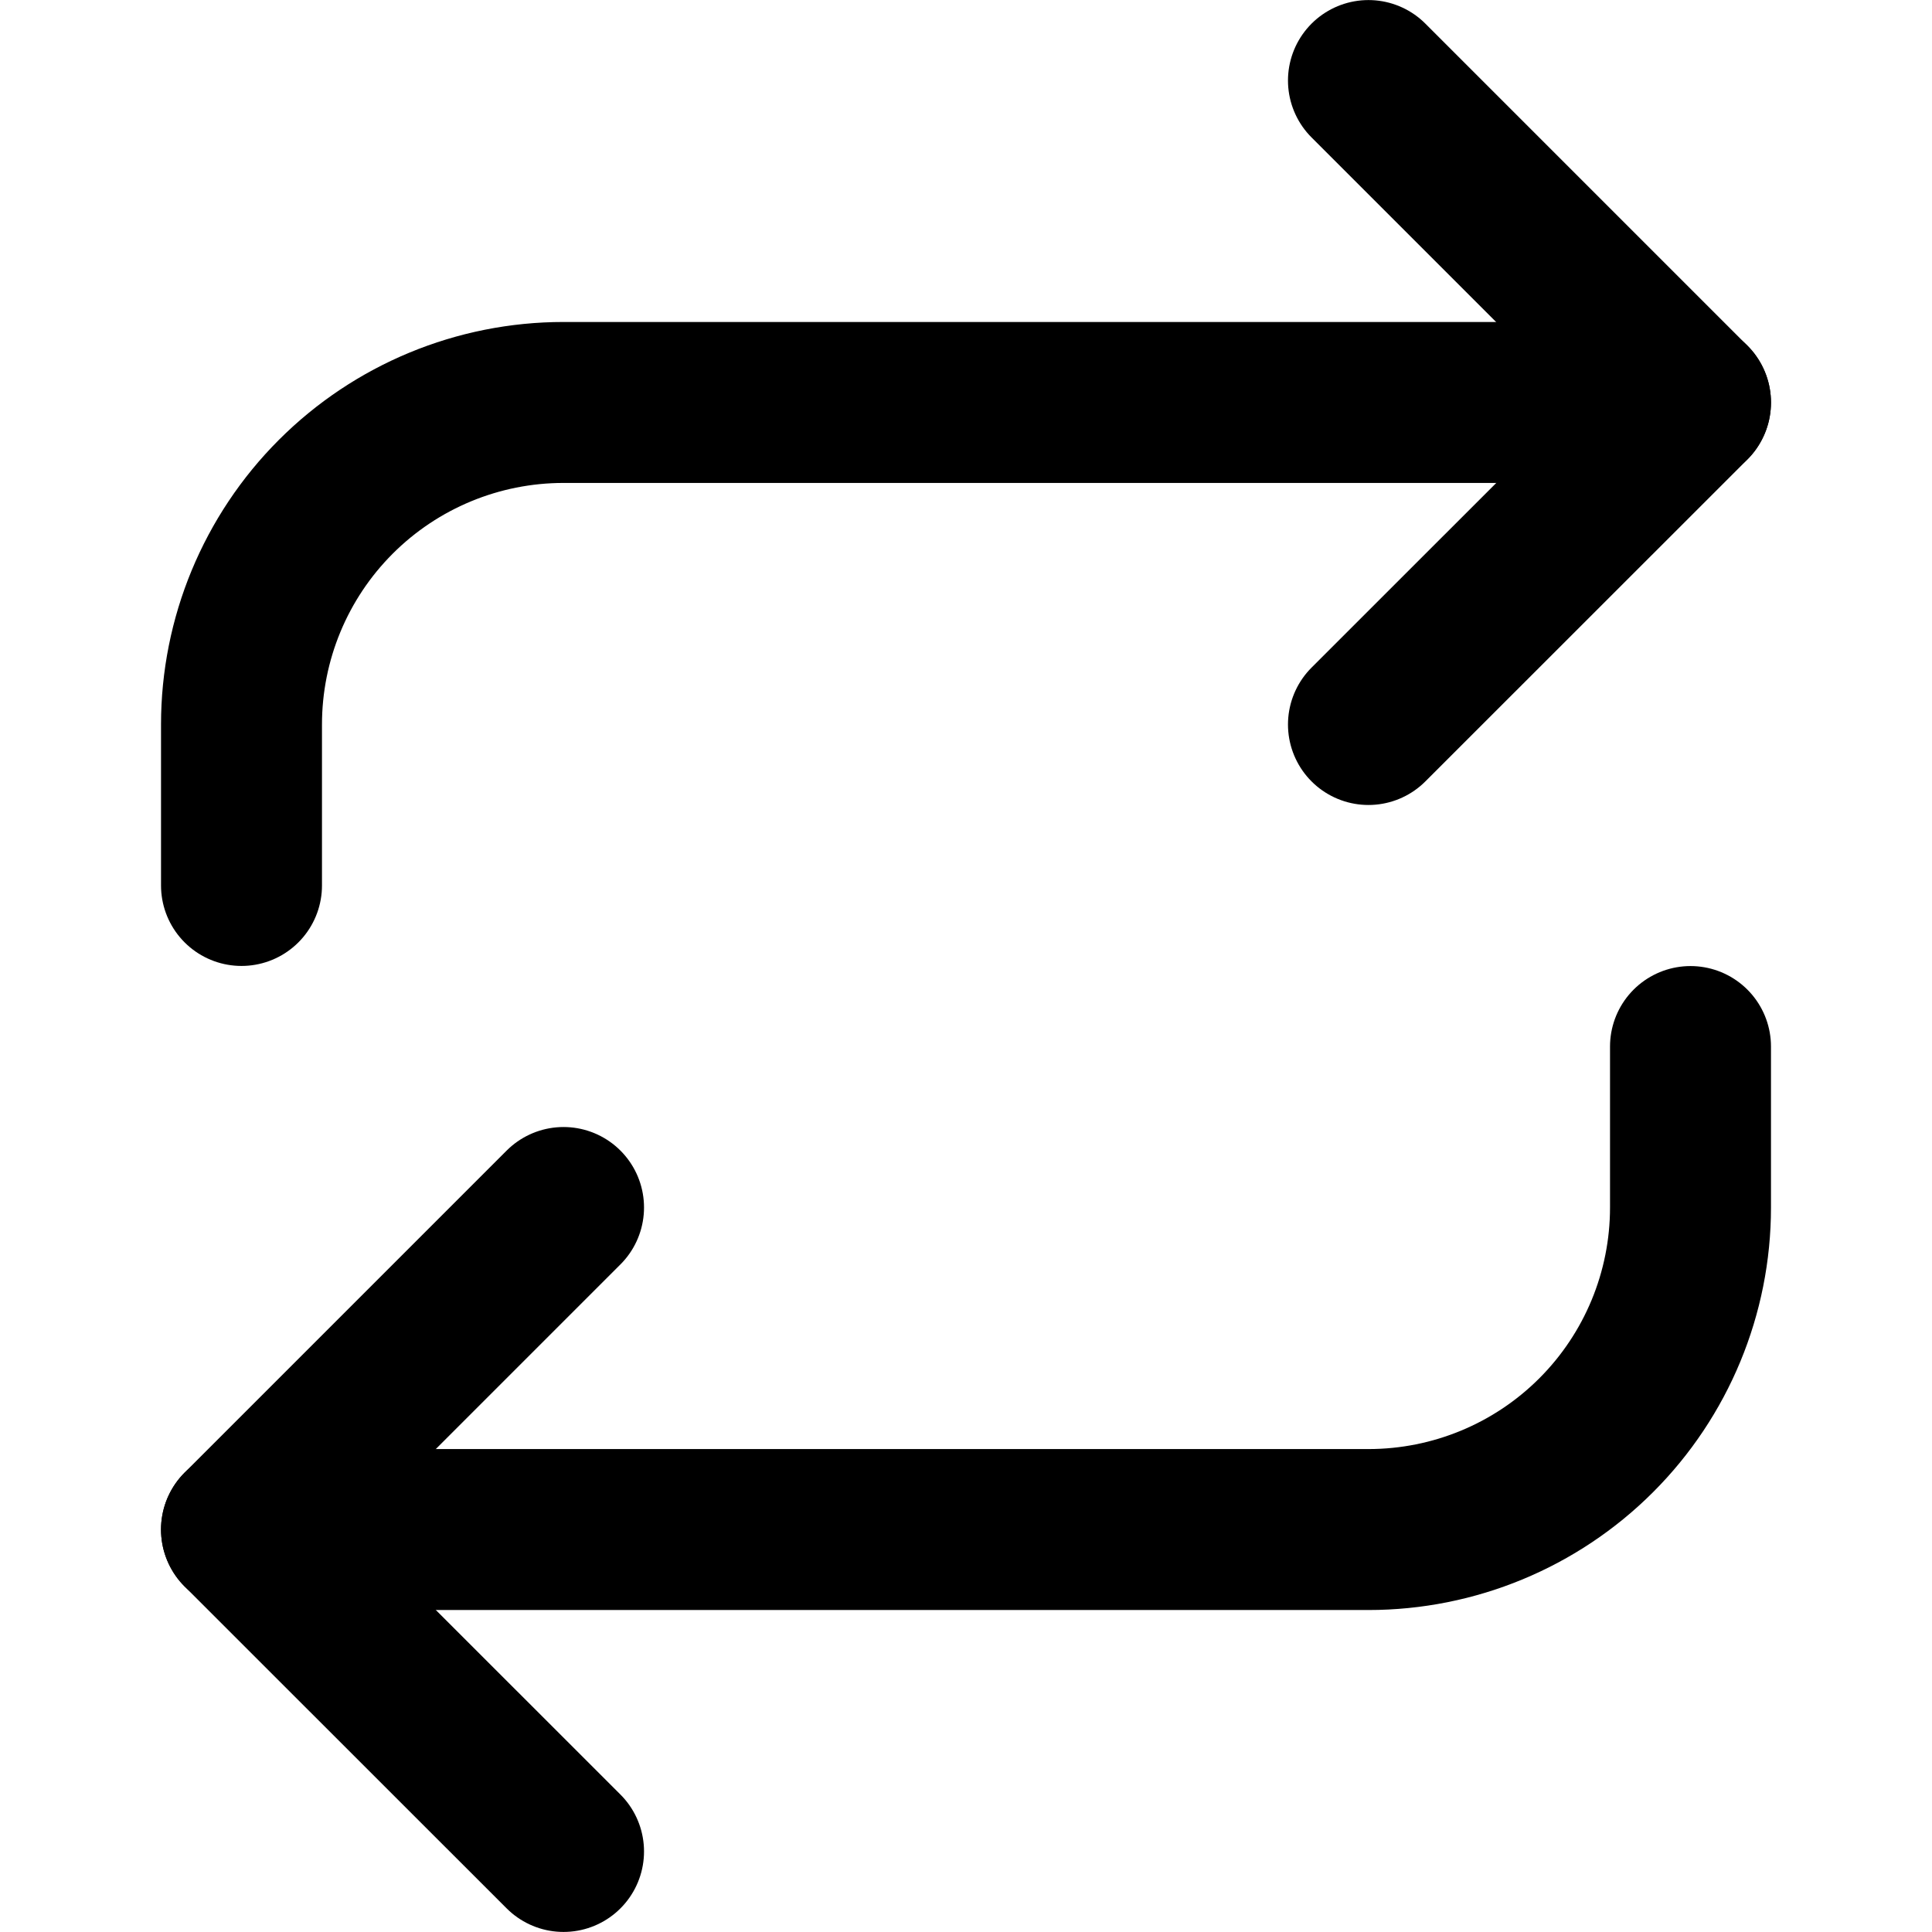 <svg width="16" height="16" viewBox="0 0 16 16" fill="none" xmlns="http://www.w3.org/2000/svg">
    <path d="M11.333 0.667L14 3.334L11.333 6" stroke="black" stroke-width="1.333"
        stroke-linecap="round" stroke-linejoin="round" />
    <path
        d="M2 7.333V6C2 5.292 2.281 4.614 2.781 4.114C3.281 3.614 3.959 3.333 4.667 3.333H14"
        stroke="black" stroke-width="1.333" stroke-linecap="round" stroke-linejoin="round" />
    <path d="M4.667 15.333L2 12.667L4.667 10" stroke="black" stroke-width="1.333"
        stroke-linecap="round" stroke-linejoin="round" />
    <path
        d="M14 8.667V10C14 10.708 13.719 11.386 13.219 11.886C12.719 12.386 12.041 12.667 11.333 12.667H2"
        stroke="black" stroke-width="1.333" stroke-linecap="round" stroke-linejoin="round" />
</svg>
    